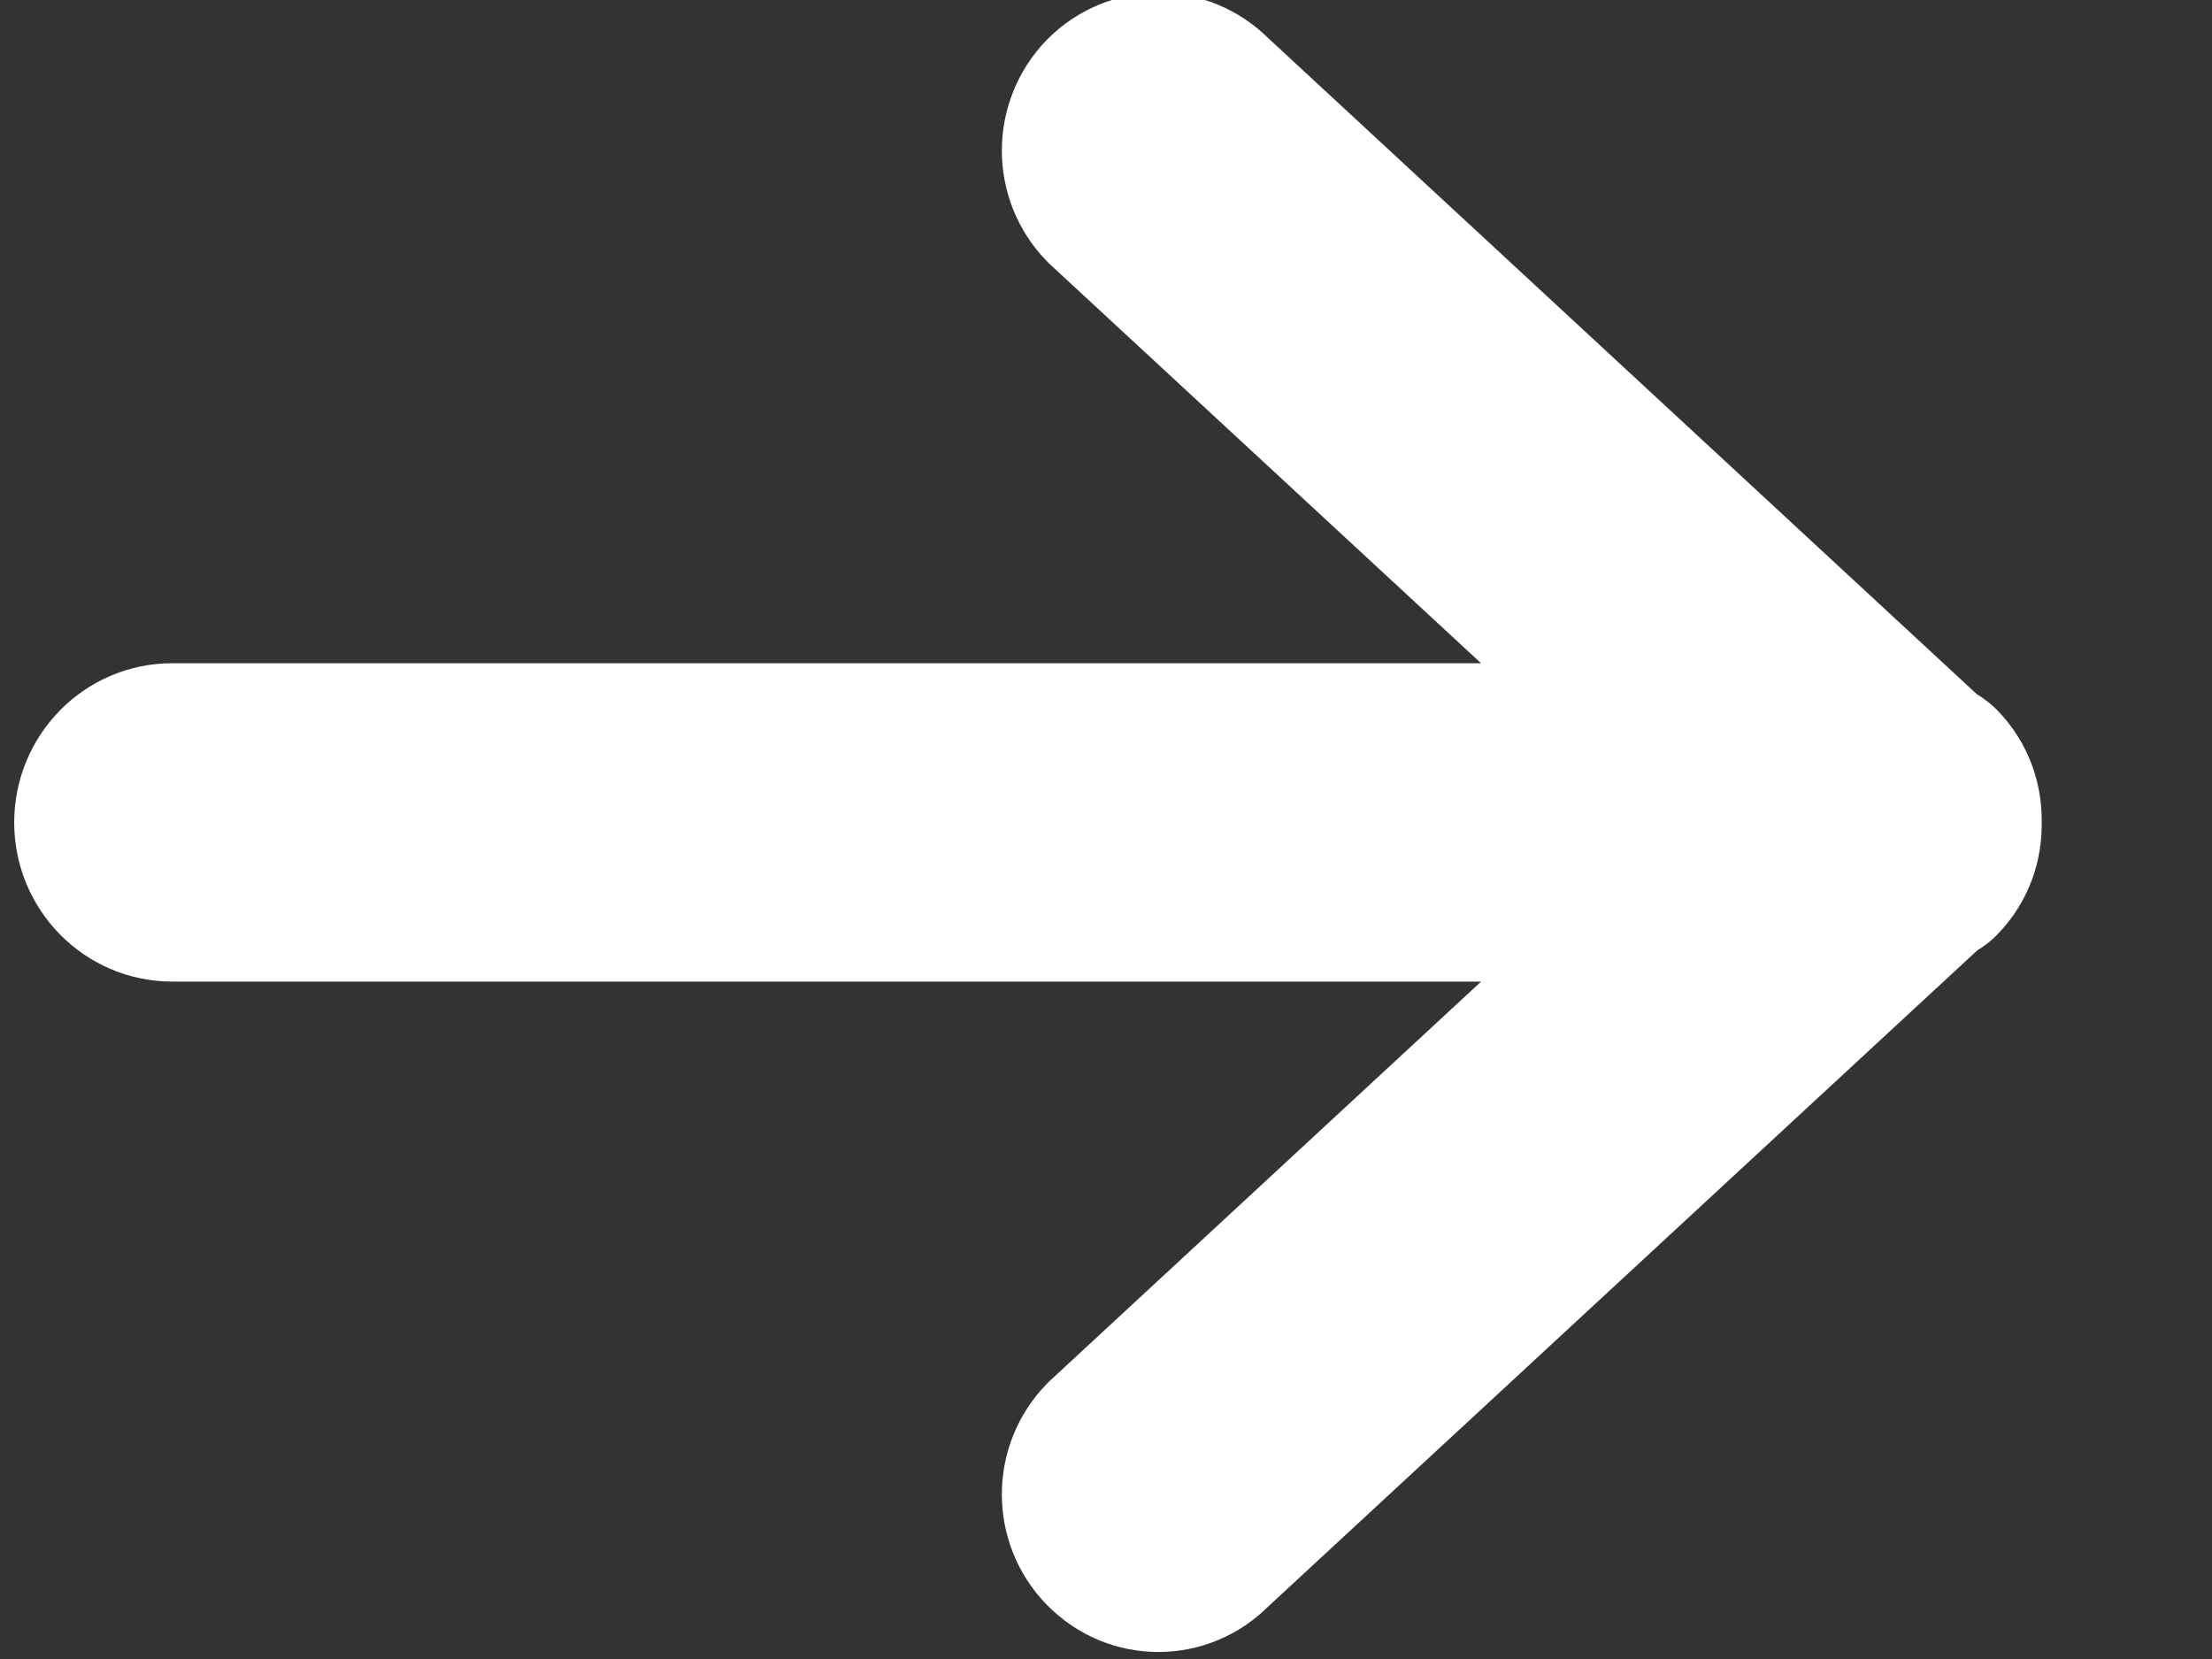 <?xml version="1.0" encoding="UTF-8"?>
<svg width="12px" height="9px" viewBox="0 0 12 9" version="1.1" xmlns="http://www.w3.org/2000/svg" xmlns:xlink="http://www.w3.org/1999/xlink">
    <rect x="0" y="0" width="12" height="9" fill="#333333" stroke="none"/>
    <!-- Generator: Sketch 45.2 (43514) - http://www.bohemiancoding.com/sketch -->
    <title>Previous</title>
    <desc>Created with Sketch.</desc>
    <defs></defs>
    <g id="Page-1" stroke="none" stroke-width="1" fill="none" fill-rule="evenodd">
        <g id="Sign-Up-1.2-" transform="translate(-796, -422)" stroke="#FFFFFF" fill="#FFFFFF">
            <g id="SAVE" transform="translate(559, 403)">
                <path d="M238.843,23.825 L242.117,26.856 C242.253,26.995 242.253,27.219 242.117,27.357 C241.98,27.497 241.759,27.497 241.623,27.357 L237.71,23.736 C237.7,23.728 237.686,23.732 237.677,23.721 C237.606,23.649 237.575,23.555 237.578,23.462 C237.575,23.368 237.606,23.274 237.677,23.202 C237.686,23.192 237.701,23.195 237.711,23.187 L241.623,19.565 C241.759,19.427 241.98,19.427 242.117,19.565 C242.253,19.705 242.253,19.929 242.117,20.068 L238.843,23.098 L247.22,23.098 C247.417,23.098 247.577,23.261 247.577,23.462 C247.577,23.662 247.417,23.825 247.22,23.825 L238.843,23.825 Z" id="Previous" transform="translate(242.577, 23.462) scale(-1, 1) translate(-242.577, -23.462) "></path>
            </g>
        </g>
    </g>
</svg>